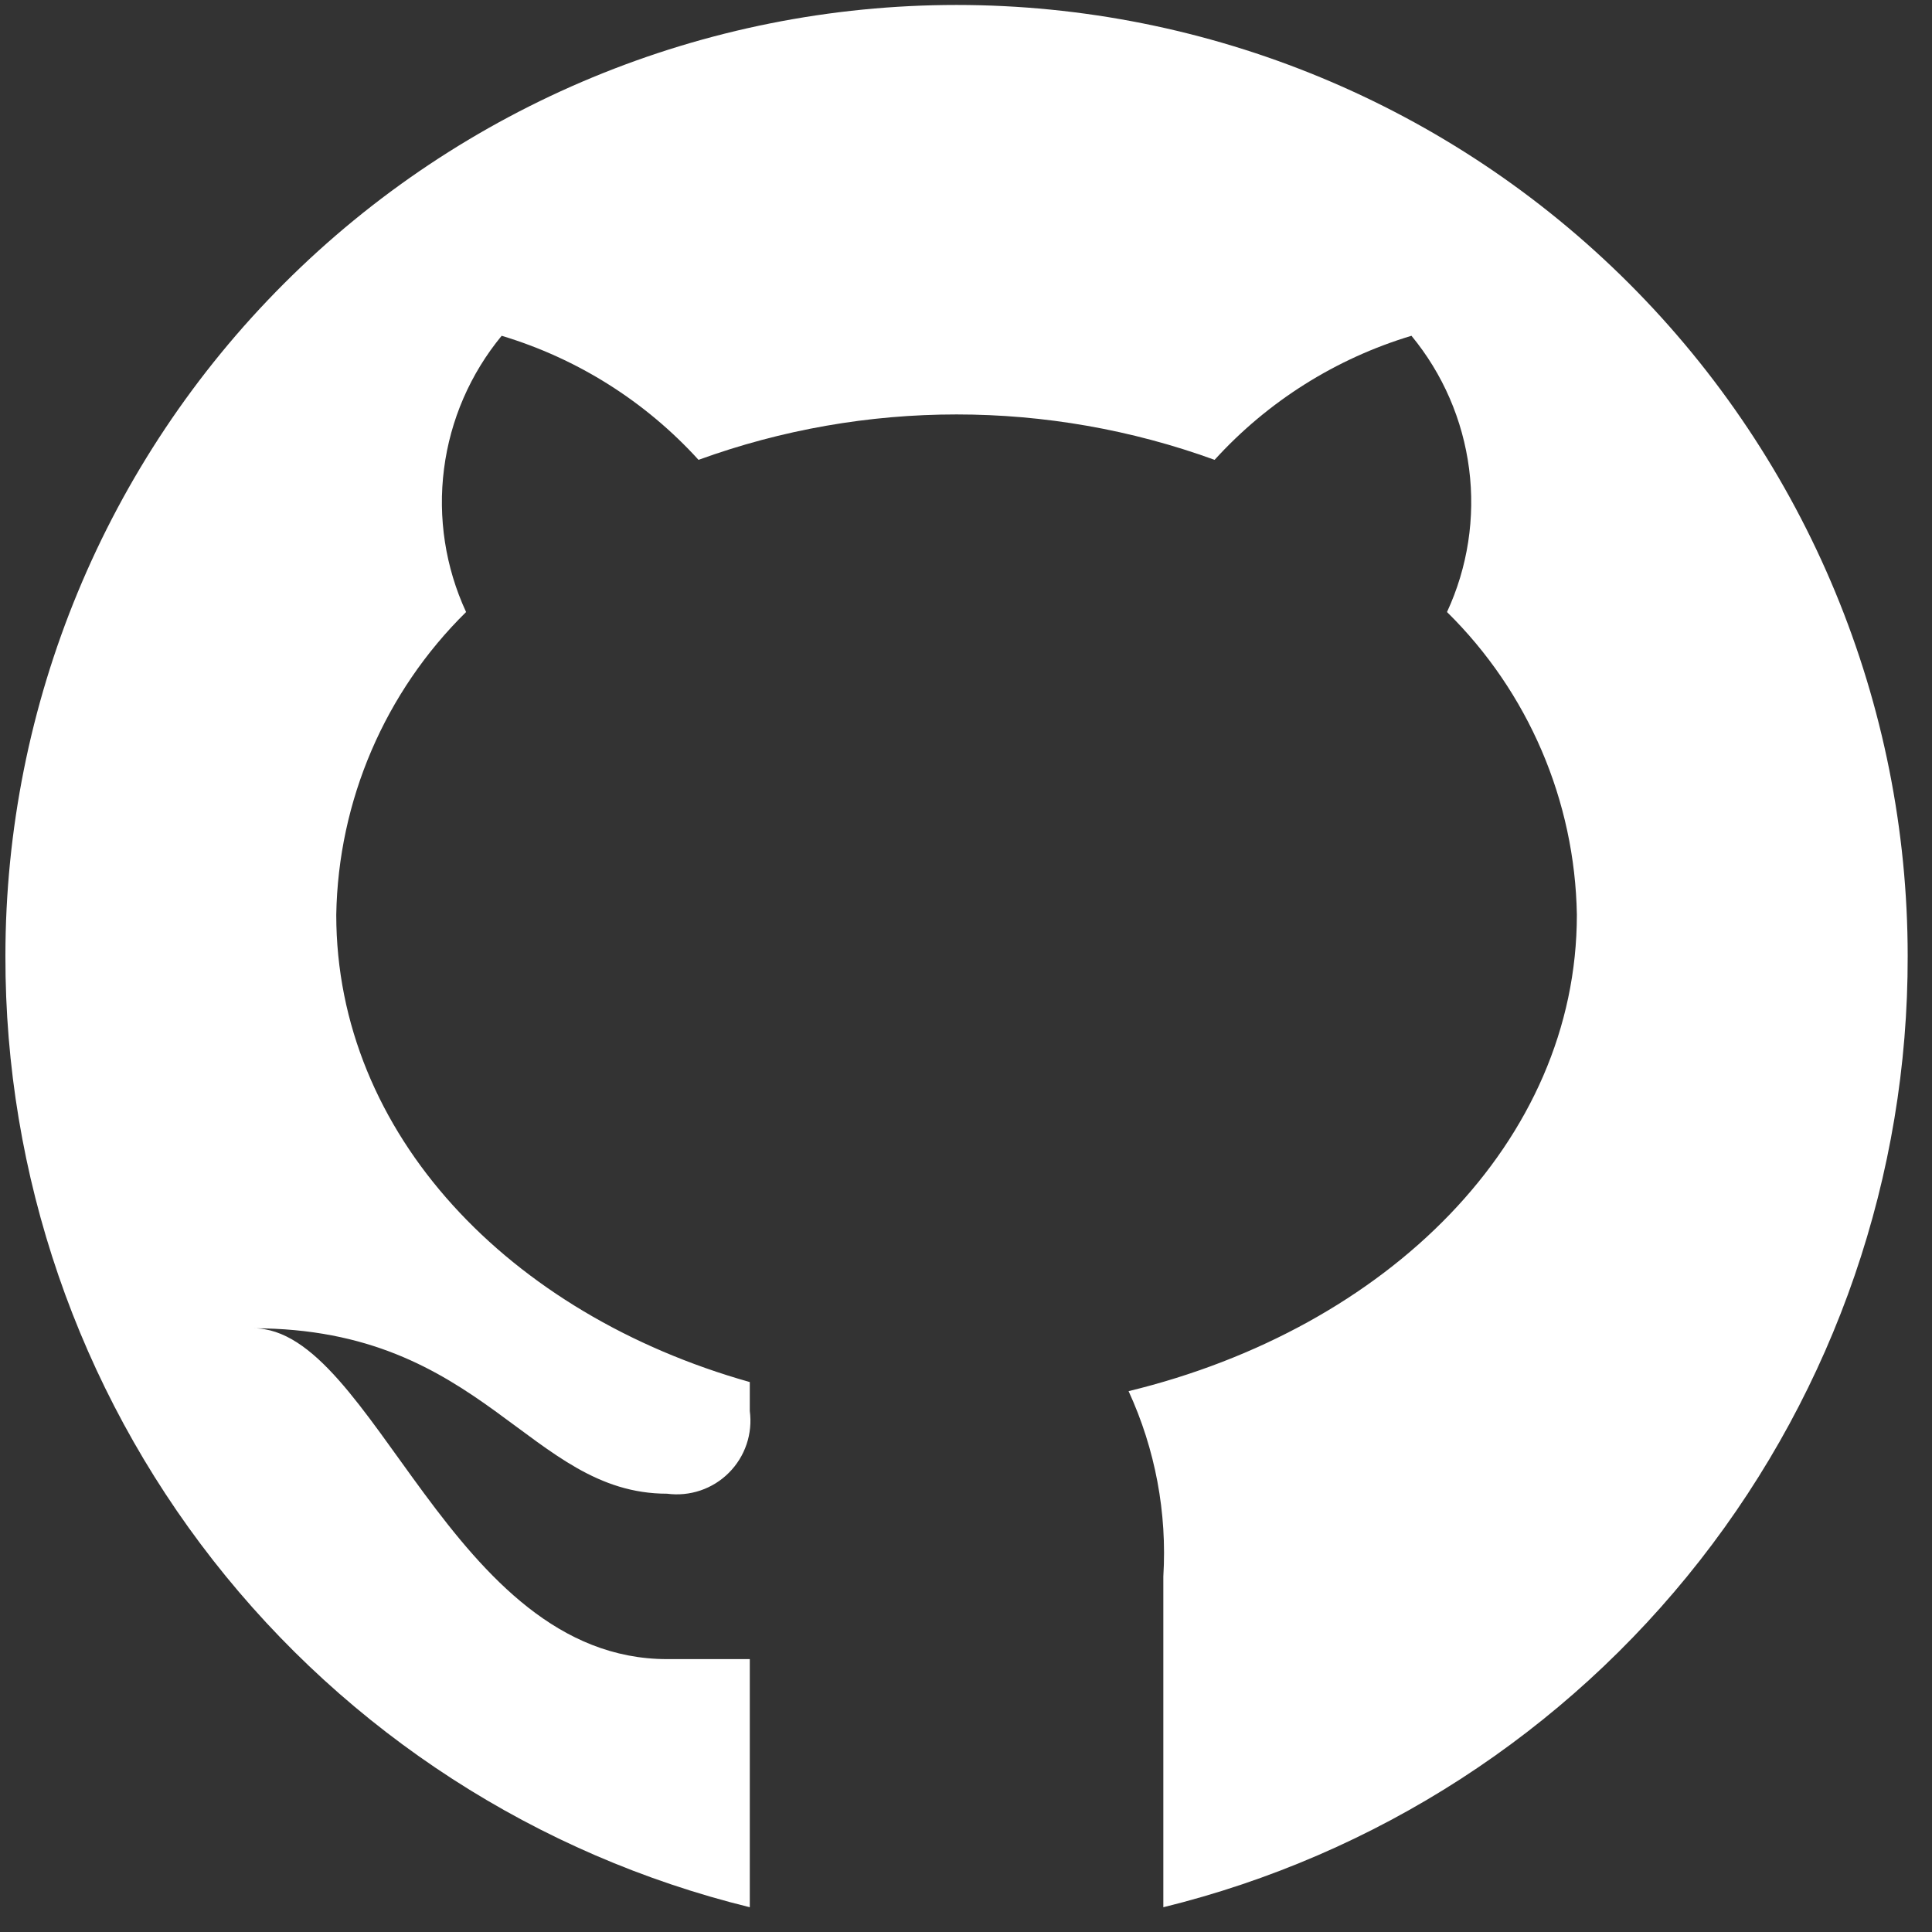 <svg width="65" height="65" viewBox="0 0 65 65" fill="none" xmlns="http://www.w3.org/2000/svg">
<rect x="0" y="0" width="65" height="65" fill="#333333" stroke="none"/>
<path d="M32.182 0.167C23.695 0.167 15.556 3.538 9.555 9.54C3.554 15.541 0.182 23.68 0.182 32.167C0.169 39.535 2.63 46.694 7.171 52.497C11.713 58.3 18.07 62.409 25.226 64.167V55.819H22.443C15.153 55.819 12.593 44.689 8.53 44.689C16.294 44.689 17.796 50.254 22.443 50.254C22.821 50.304 23.204 50.267 23.565 50.145C23.926 50.023 24.253 49.82 24.522 49.55C24.791 49.281 24.995 48.954 25.117 48.593C25.239 48.233 25.276 47.849 25.226 47.471V46.498C17.128 44.216 11.313 38.15 11.313 30.776C11.378 26.94 12.947 23.282 15.681 20.591C14.985 19.087 14.727 17.416 14.939 15.772C15.15 14.127 15.823 12.576 16.878 11.297C19.424 12.062 21.713 13.505 23.501 15.471C29.109 13.434 35.255 13.434 40.864 15.471C42.652 13.505 44.941 12.062 47.487 11.297C48.542 12.576 49.214 14.127 49.426 15.772C49.638 17.416 49.38 19.087 48.683 20.591C51.418 23.282 52.987 26.94 53.052 30.776C53.052 38.4 46.68 44.689 37.97 46.804C38.867 48.753 39.269 50.894 39.139 53.037V64.167C46.294 62.409 52.652 58.3 57.193 52.497C61.734 46.694 64.196 39.535 64.182 32.167C64.182 23.68 60.811 15.541 54.81 9.54C48.809 3.538 40.669 0.167 32.182 0.167V0.167Z" fill="#FFF" />
</svg>

